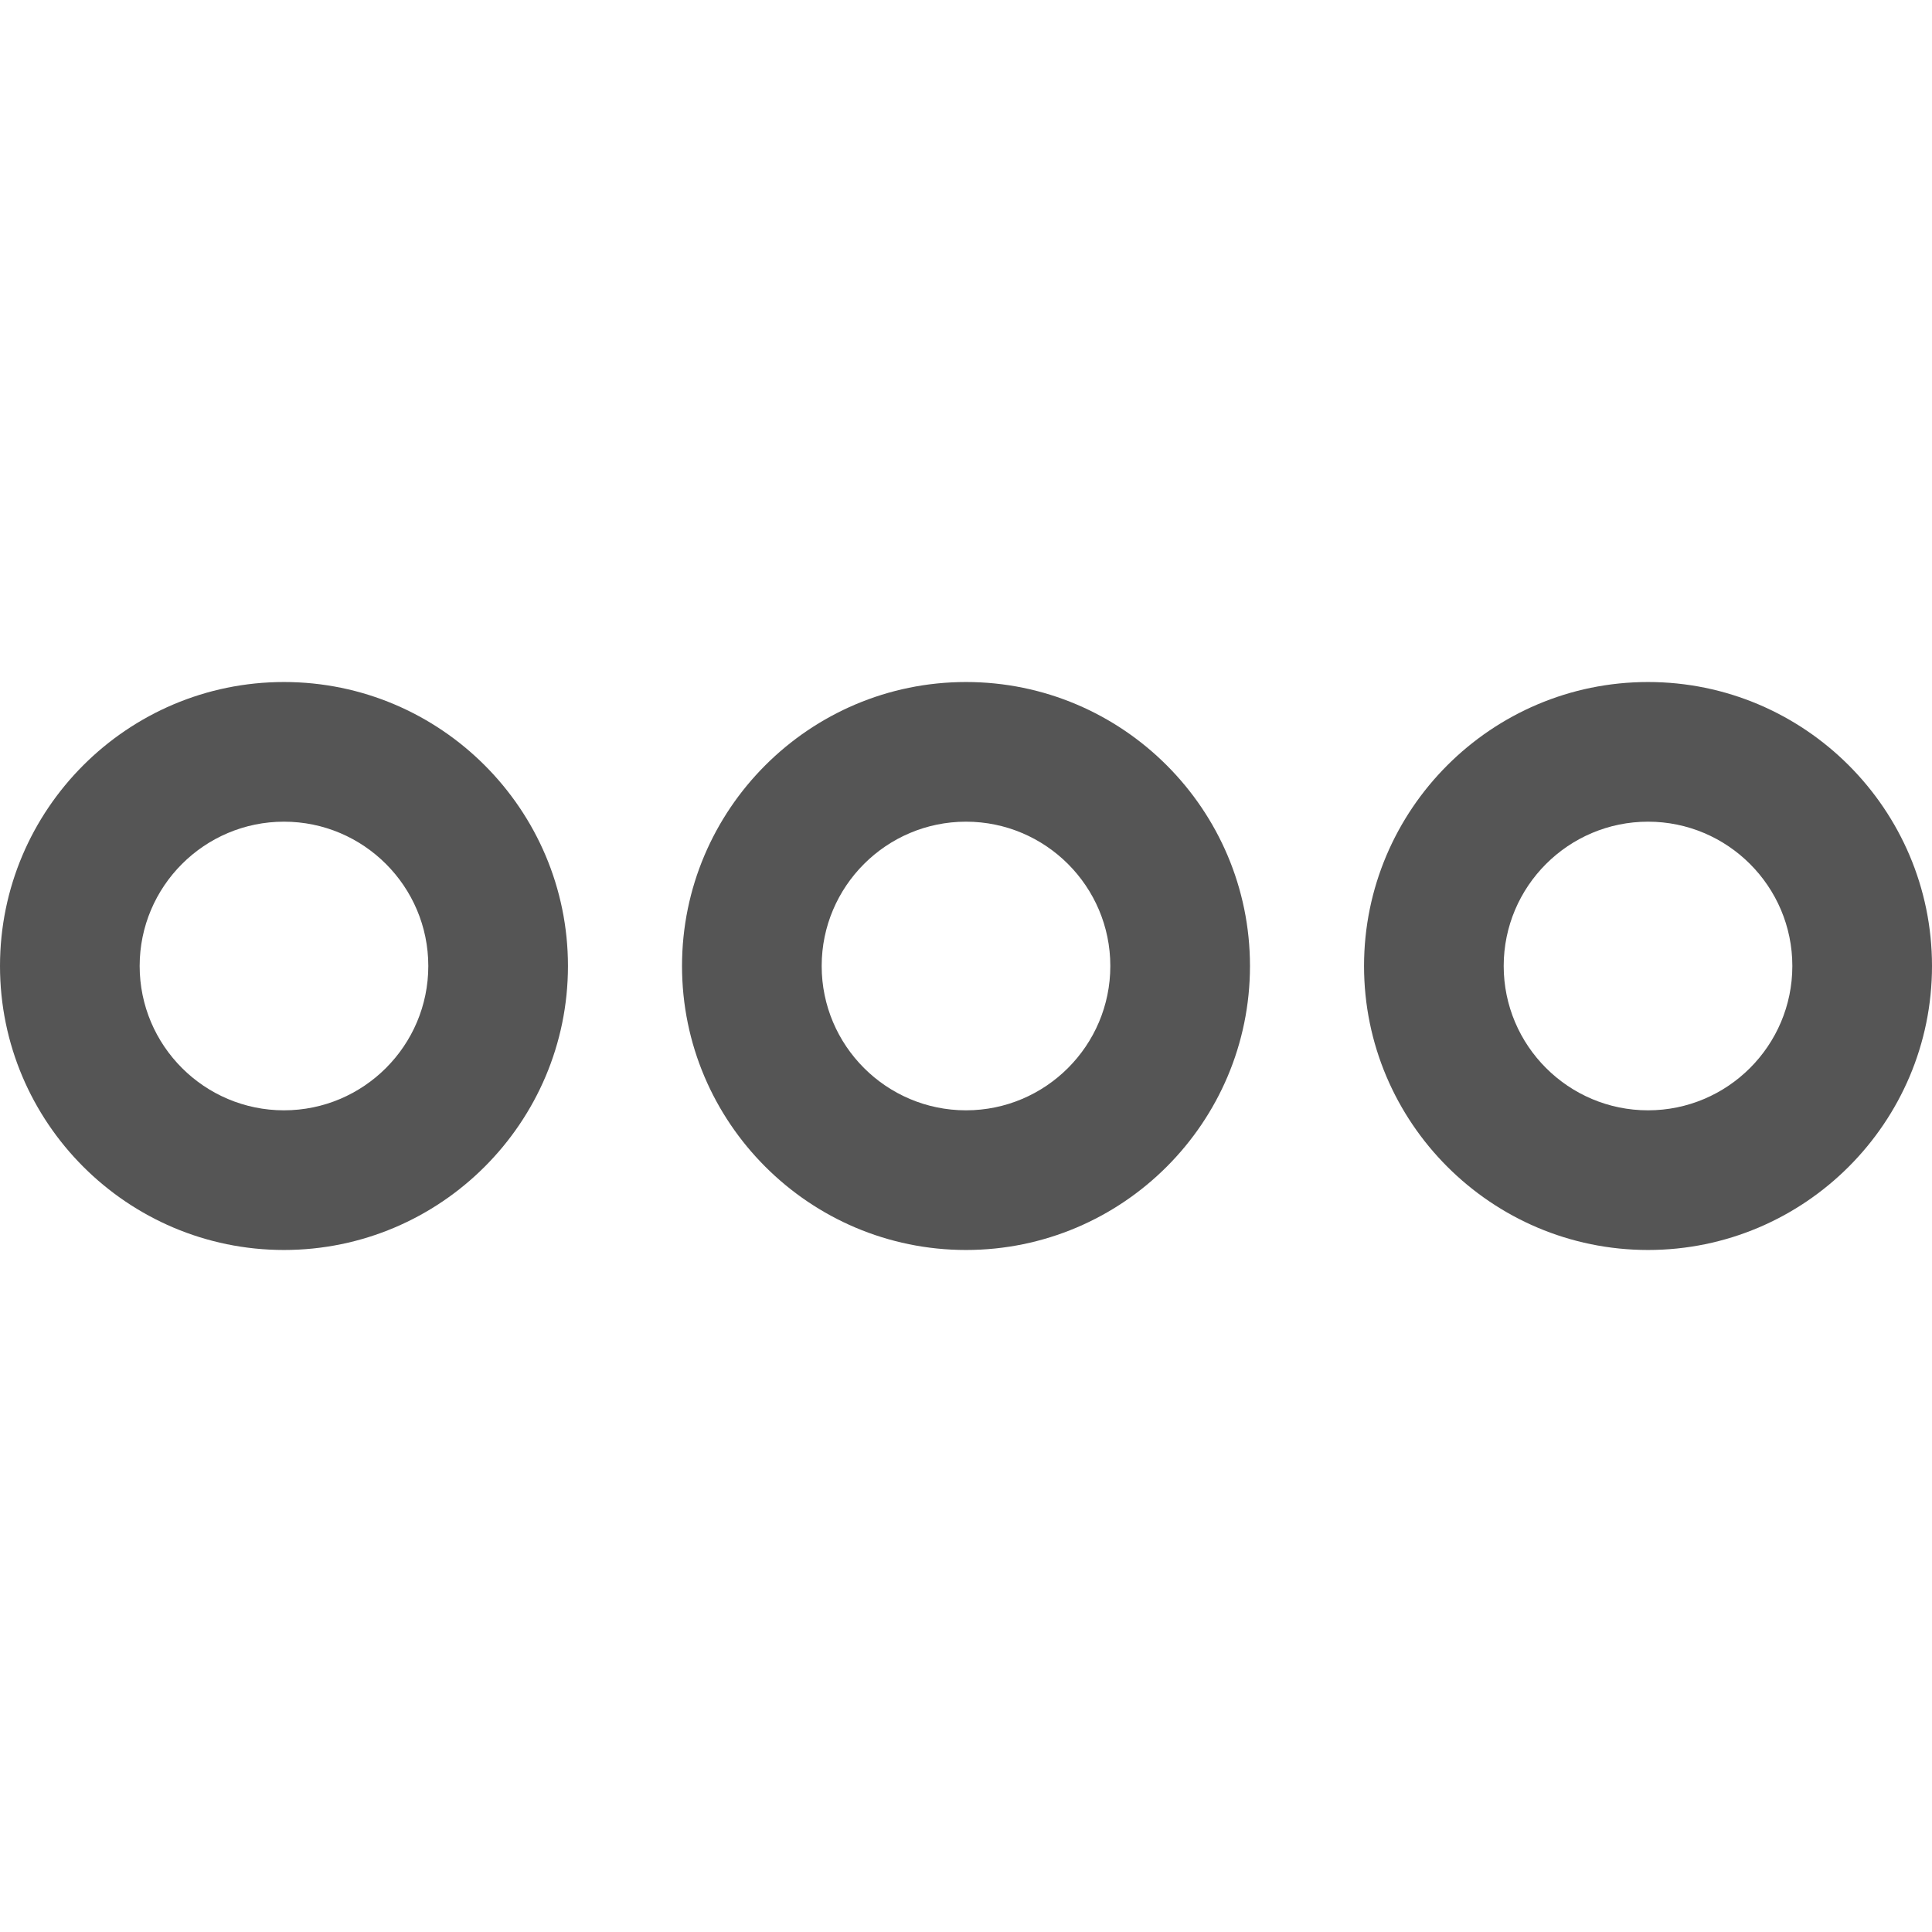 <svg version="1.1" xmlns="http://www.w3.org/2000/svg" x="0px" y="0px" viewBox="0 0 512 512">
    <path fill="#555" d="M436.742,180.742c-41.497,0-75.258,33.761-75.258,75.258s33.755,75.258,75.258,75.258 C478.239,331.258,512,297.503,512,256C512,214.503,478.239,180.742,436.742,180.742z M436.742,294.246 c-21.091,0-38.246-17.155-38.246-38.246s17.155-38.246,38.246-38.246s38.246,17.155,38.246,38.246 S457.833,294.246,436.742,294.246z"/>
    <path fill="#555" d="M256,180.742c-41.497,0-75.258,33.761-75.258,75.258s33.761,75.258,75.258,75.258c41.503,0,75.258-33.755,75.258-75.258 C331.258,214.503,297.503,180.742,256,180.742z M256,294.246c-21.091,0-38.246-17.155-38.246-38.246s17.155-38.246,38.246-38.246 s38.246,17.155,38.246,38.246S277.091,294.246,256,294.246z"/>
    <path fill="#555" d="M75.258,180.742C33.761,180.742,0,214.503,0,256c0,41.503,33.761,75.258,75.258,75.258 c41.497,0,75.258-33.755,75.258-75.258C150.516,214.503,116.755,180.742,75.258,180.742z M75.258,294.246 c-21.091,0-38.246-17.155-38.246-38.246s17.155-38.246,38.246-38.246c21.091,0,38.246,17.155,38.246,38.246 S96.342,294.246,75.258,294.246z"/>
</svg>
